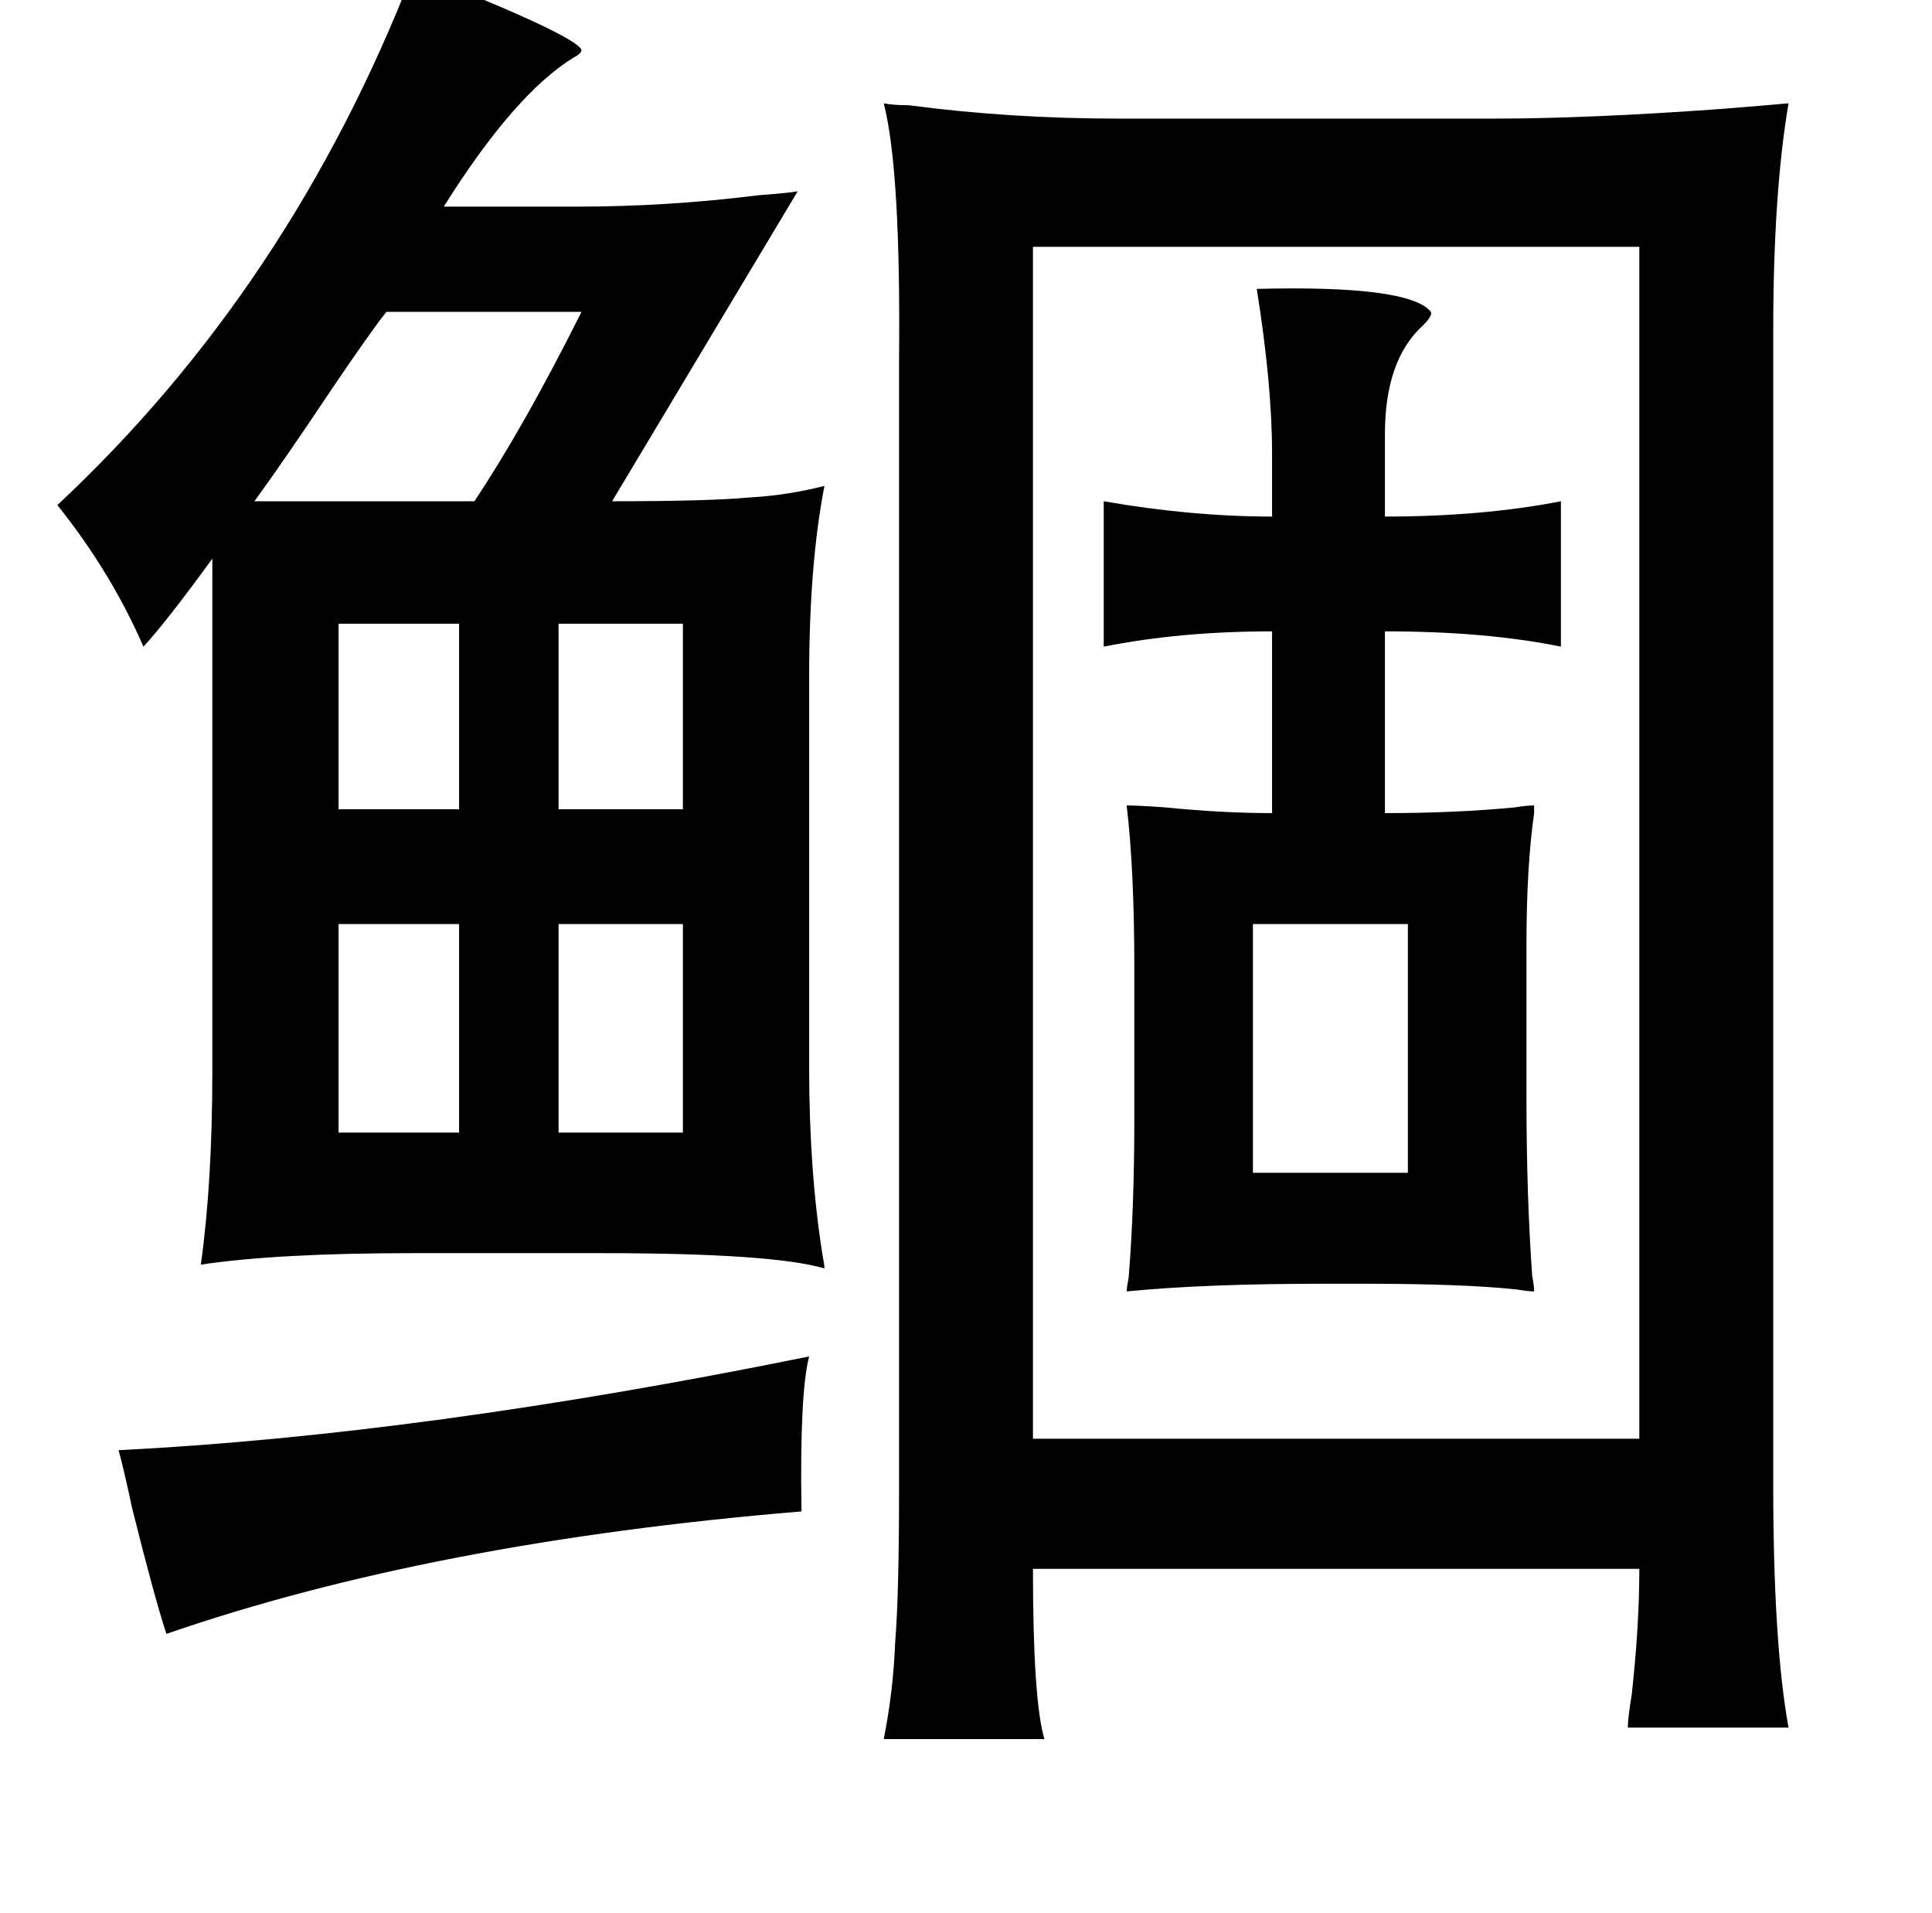<?xml version="1.0" standalone="no"?>
<!DOCTYPE svg PUBLIC "-//W3C//DTD SVG 1.1//EN" "http://www.w3.org/Graphics/SVG/1.1/DTD/svg11.dtd" >
<svg xmlns="http://www.w3.org/2000/svg" xmlns:xlink="http://www.w3.org/1999/xlink" version="1.1" viewBox="-10 0 1010 1000">
   <path fill="currentColor"
d="M206 -15q84 33 88 41q0 2 -4 4q-31 19 -68 78h70q47 0 95 -6q14 -1 20 -2l-97 162q51 0 72 -2q19 -1 39 -6q-8 41 -8 100v204q0 54 7 98q1 5 1 7q-27 -8 -117 -8h-98q-71 0 -111 6q6 -43 6 -101v-268q-24 33 -36 46q-17 -39 -45 -74q122 -114 186 -279zM452 54q5 1 13 1
q53 7 110 7h195q50 0 119 -5q25 -2 36 -3q-8 47 -8 119v603q0 83 8 127h-84q0 -5 2 -17q4 -36 4 -66h-317q0 69 6 89h-84q5 -25 6 -51q2 -25 2 -78v-591q1 -100 -8 -135zM847 129h-317v623h317v-623zM647 151q80 -2 91 12q1 2 -4 7q-20 18 -20 57v43q51 0 92 -8v76
q-39 -8 -92 -8v95q37 0 68 -3q6 -1 10 -1v4q-4 28 -4 69v80q0 51 3 93q1 5 1 8q-3 0 -9 -1q-28 -3 -79 -3h-23q-61 0 -102 4q0 -2 1 -7q3 -36 3 -84v-78q0 -51 -4 -85q6 0 20 1q30 3 56 3v-95q-48 0 -88 8v-76q46 8 88 8v-33q0 -36 -8 -86zM294 163h-102q-8 10 -29 41
q-24 36 -40 58h115q26 -39 56 -99zM230 326h-63v97h63v-97zM347 326h-65v97h65v-97zM347 483h-65v109h65v-109zM726 483h-81v130h81v-130zM230 483h-63v109h63v-109zM413 709q-5 19 -4 81q-193 16 -332 64q-6 -18 -18 -66q-4 -19 -7 -30q159 -8 361 -49z" />
</svg>
